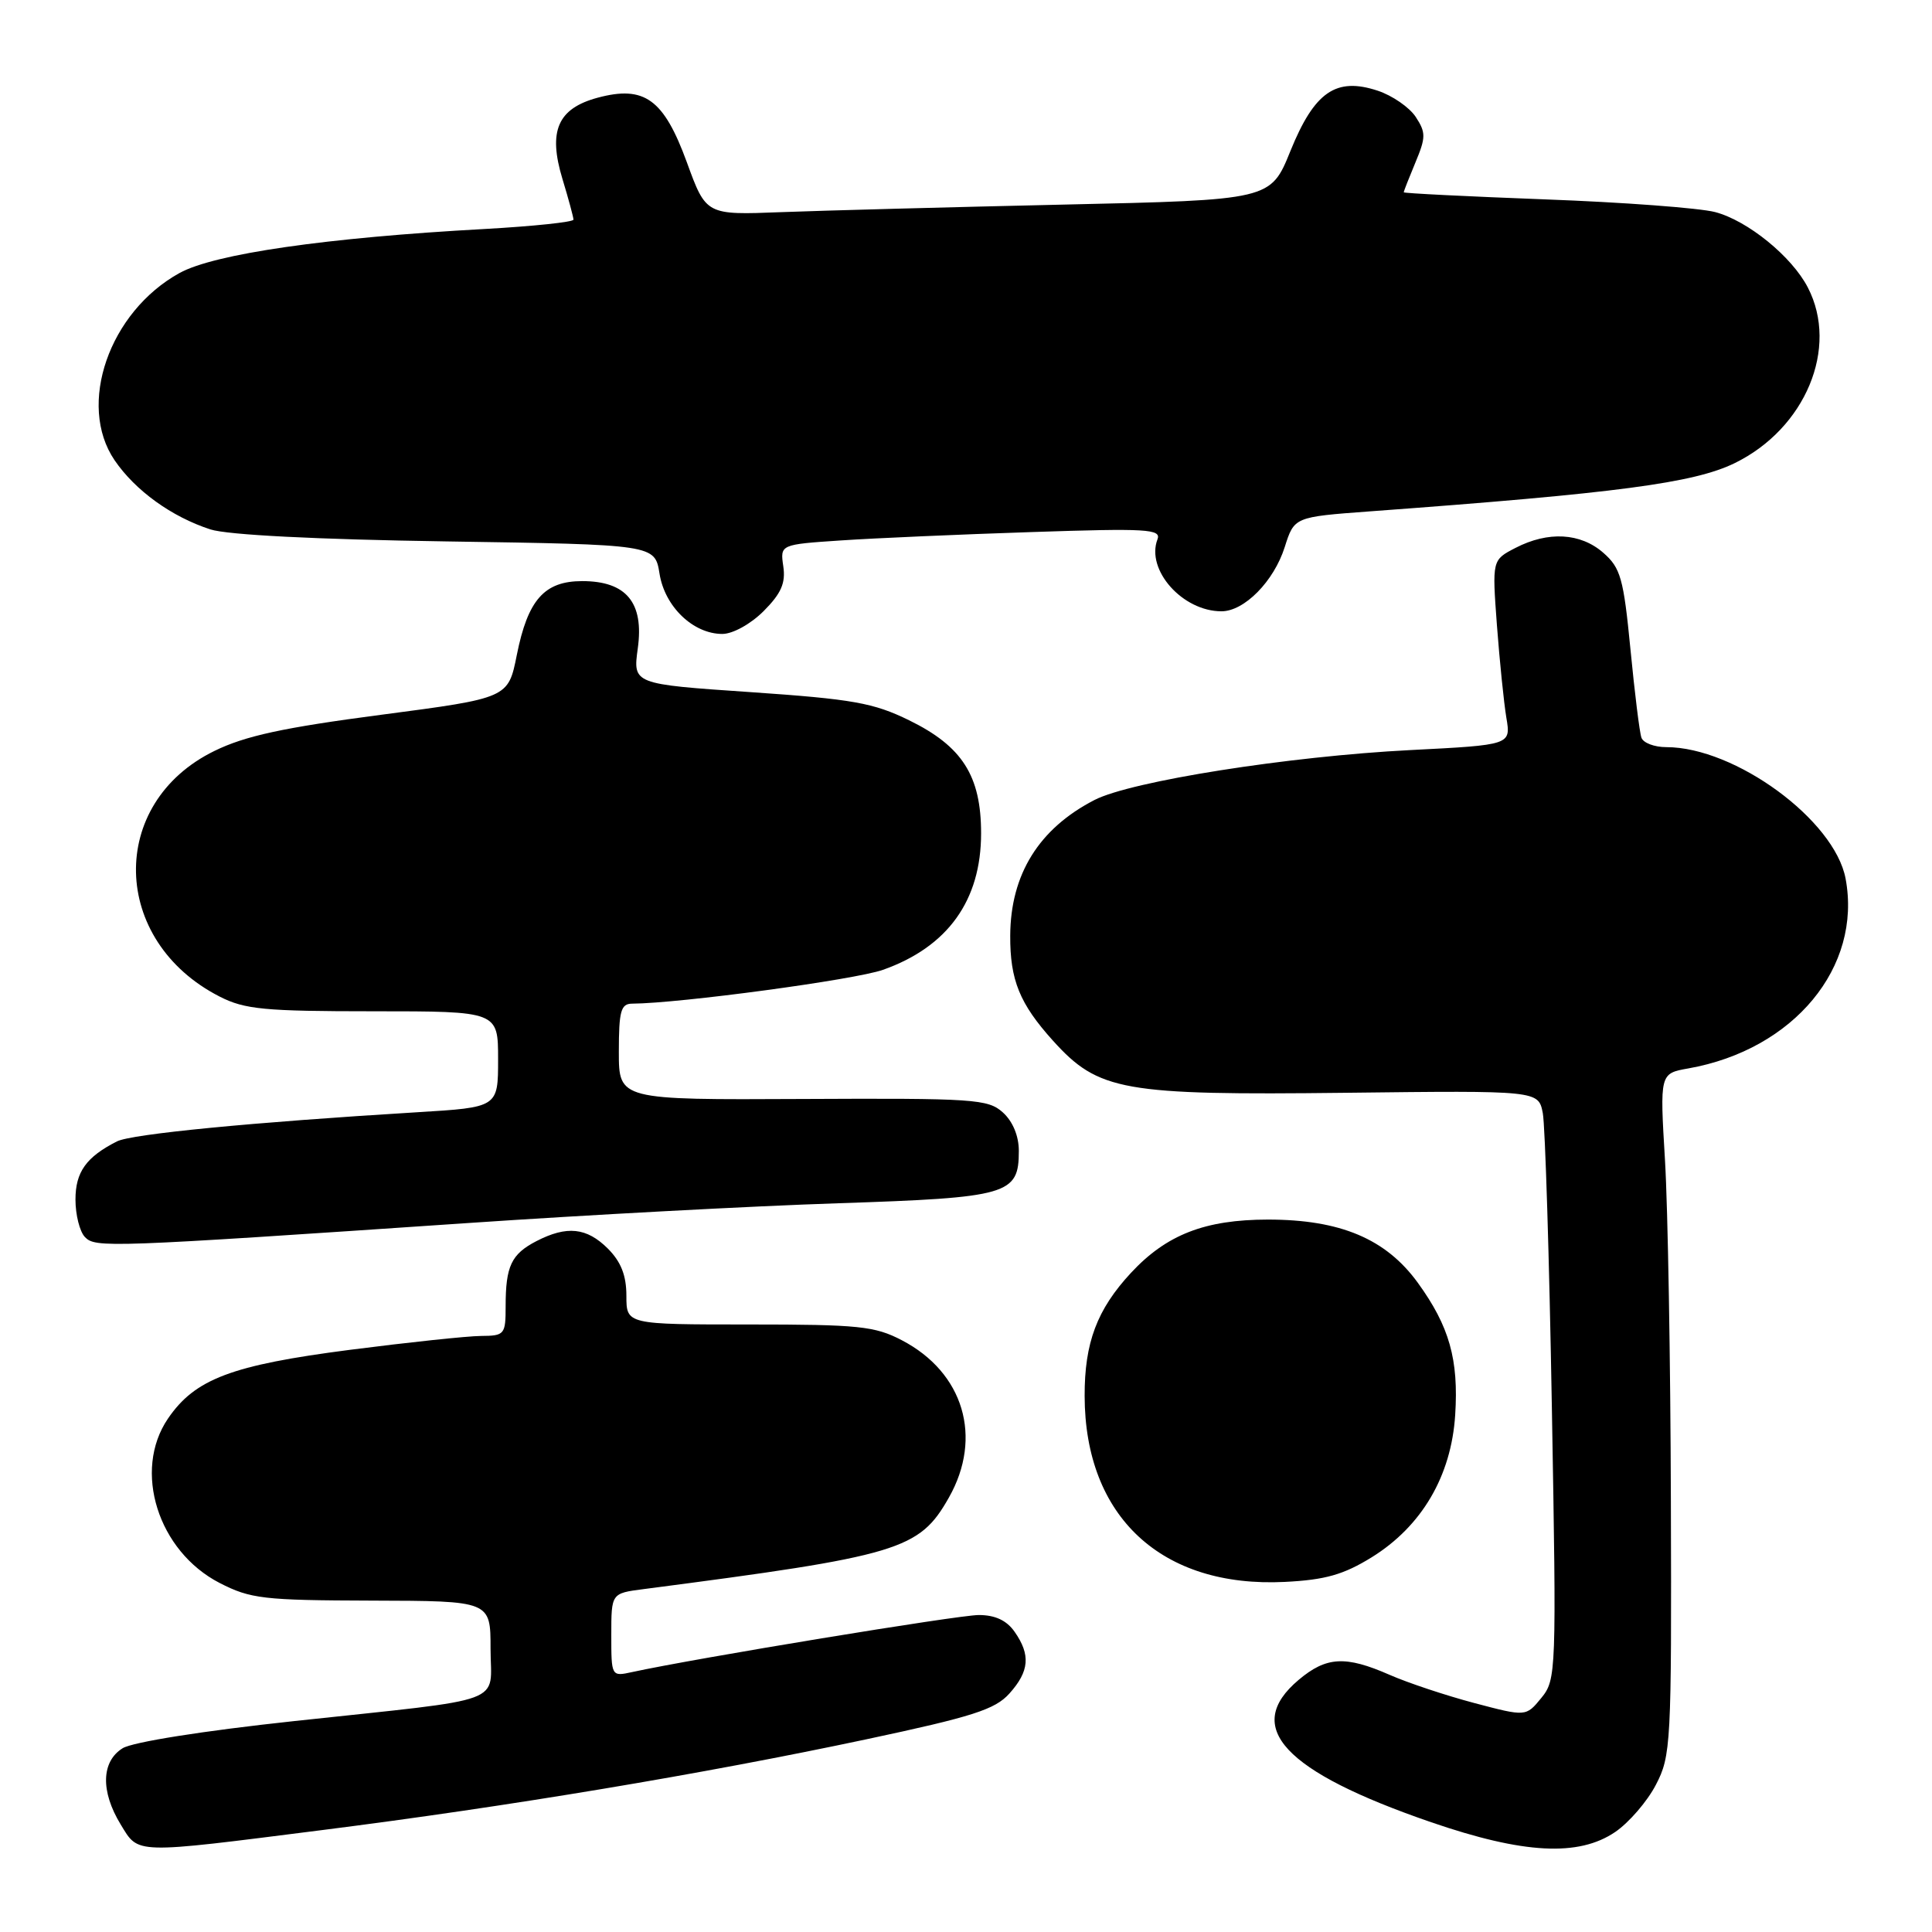 <?xml version="1.0" encoding="UTF-8" standalone="no"?>
<!DOCTYPE svg PUBLIC "-//W3C//DTD SVG 1.1//EN" "http://www.w3.org/Graphics/SVG/1.1/DTD/svg11.dtd" >
<svg xmlns="http://www.w3.org/2000/svg" xmlns:xlink="http://www.w3.org/1999/xlink" version="1.1" viewBox="0 0 256 256">
 <g >
 <path fill="currentColor"
d=" M 42.72 242.49 C 67.36 239.37 93.14 235.07 114.83 230.46 C 128.88 227.47 131.85 226.52 133.75 224.40 C 136.40 221.45 136.58 219.27 134.44 216.22 C 133.39 214.71 131.86 214.00 129.69 214.00 C 126.98 214.00 92.20 219.72 83.75 221.56 C 81.01 222.16 81.00 222.14 81.00 216.64 C 81.00 211.12 81.00 211.12 85.25 210.57 C 119.22 206.15 121.80 205.38 125.73 198.44 C 130.26 190.45 127.69 181.86 119.50 177.59 C 115.92 175.72 113.78 175.50 99.25 175.50 C 83.00 175.50 83.00 175.50 83.00 171.70 C 83.00 169.01 82.29 167.20 80.55 165.45 C 77.74 162.65 75.12 162.37 71.07 164.46 C 67.75 166.18 67.00 167.77 67.00 173.08 C 67.00 176.83 66.86 177.00 63.75 177.02 C 61.96 177.03 54.14 177.86 46.36 178.86 C 30.67 180.89 25.83 182.72 22.25 187.98 C 17.57 194.87 20.93 205.54 29.10 209.75 C 33.19 211.85 34.89 212.05 49.28 212.09 C 65.00 212.13 65.00 212.13 65.00 218.44 C 65.00 225.97 67.76 224.95 39.00 228.05 C 26.91 229.35 17.58 230.83 16.25 231.65 C 13.42 233.41 13.31 237.36 15.99 241.75 C 18.41 245.71 17.51 245.69 42.72 242.49 Z  M 214.02 242.75 C 215.84 241.51 218.27 238.70 219.41 236.50 C 221.41 232.66 221.50 231.12 221.40 198.87 C 221.35 180.37 221.00 160.06 220.62 153.74 C 219.93 142.24 219.93 142.24 223.72 141.57 C 237.69 139.09 246.75 128.15 244.55 116.42 C 243.09 108.66 229.92 99.00 220.79 99.00 C 219.22 99.00 217.74 98.44 217.50 97.75 C 217.25 97.06 216.60 91.78 216.04 86.00 C 215.13 76.64 214.74 75.25 212.45 73.25 C 209.43 70.60 205.14 70.36 200.81 72.60 C 197.71 74.20 197.71 74.20 198.35 82.85 C 198.71 87.61 199.27 93.12 199.60 95.10 C 200.21 98.71 200.21 98.71 186.86 99.39 C 170.75 100.21 149.87 103.51 145.03 106.00 C 137.67 109.79 133.90 115.85 133.86 123.97 C 133.83 129.86 135.11 133.00 139.52 137.89 C 145.56 144.58 148.74 145.14 178.33 144.80 C 203.85 144.50 203.85 144.50 204.43 147.50 C 204.74 149.15 205.29 166.70 205.63 186.50 C 206.25 221.68 206.21 222.56 204.23 224.99 C 202.20 227.47 202.20 227.47 195.35 225.66 C 191.58 224.66 186.53 222.98 184.12 221.92 C 178.28 219.36 175.75 219.50 172.08 222.59 C 164.63 228.86 170.11 234.74 189.65 241.46 C 201.87 245.66 209.16 246.05 214.02 242.75 Z  M 181.74 206.36 C 188.39 202.24 192.30 195.59 192.82 187.49 C 193.29 180.14 192.05 175.75 187.88 169.99 C 183.65 164.15 177.60 161.60 168.00 161.60 C 159.66 161.61 154.57 163.59 149.86 168.66 C 145.36 173.51 143.70 177.91 143.72 184.98 C 143.75 200.99 153.93 210.43 170.27 209.61 C 175.62 209.34 178.02 208.65 181.74 206.36 Z  M 62.00 162.06 C 77.68 160.99 99.72 159.81 111.00 159.44 C 133.66 158.69 135.00 158.30 135.00 152.50 C 135.00 150.52 134.20 148.59 132.88 147.40 C 130.92 145.63 129.05 145.51 106.38 145.62 C 82.00 145.74 82.00 145.74 82.00 139.37 C 82.00 133.97 82.27 133.00 83.75 132.99 C 90.08 132.95 113.28 129.82 116.99 128.51 C 125.58 125.47 130.00 119.32 130.00 110.42 C 130.00 102.80 127.51 98.89 120.46 95.44 C 115.74 93.13 113.01 92.64 99.45 91.71 C 83.86 90.65 83.86 90.65 84.51 85.91 C 85.35 79.85 82.99 77.00 77.15 77.00 C 72.13 77.00 69.94 79.47 68.48 86.79 C 67.34 92.50 67.34 92.50 50.52 94.71 C 37.55 96.41 32.47 97.51 28.40 99.51 C 14.24 106.43 14.64 124.68 29.12 132.06 C 32.43 133.75 35.06 134.00 49.46 134.00 C 66.00 134.00 66.00 134.00 66.00 140.36 C 66.00 146.73 66.00 146.73 55.25 147.38 C 33.37 148.71 17.44 150.26 15.50 151.24 C 11.42 153.31 10.00 155.30 10.00 158.95 C 10.00 160.96 10.56 163.19 11.25 163.91 C 12.64 165.36 14.14 165.31 62.00 162.06 Z  M 101.19 80.97 C 103.51 78.64 104.12 77.26 103.79 75.04 C 103.37 72.15 103.37 72.15 111.43 71.61 C 115.87 71.31 127.25 70.81 136.73 70.50 C 151.98 69.99 153.90 70.10 153.37 71.47 C 151.82 75.52 156.69 81.00 161.85 81.00 C 164.88 81.00 168.79 77.03 170.23 72.50 C 171.50 68.50 171.50 68.50 181.50 67.76 C 214.31 65.35 224.43 64.01 229.85 61.37 C 239.23 56.79 243.69 46.10 239.55 38.10 C 237.43 33.99 231.57 29.23 227.26 28.10 C 225.19 27.56 215.06 26.80 204.75 26.42 C 194.44 26.03 186.00 25.61 186.00 25.48 C 186.00 25.35 186.70 23.57 187.55 21.53 C 188.94 18.20 188.95 17.57 187.59 15.49 C 186.75 14.22 184.49 12.66 182.56 12.02 C 177.03 10.19 174.17 12.16 170.99 20.00 C 168.36 26.50 168.36 26.50 140.93 27.11 C 125.84 27.45 109.01 27.90 103.53 28.11 C 93.56 28.50 93.56 28.50 91.01 21.50 C 87.95 13.13 85.39 11.28 79.18 12.95 C 73.89 14.38 72.60 17.36 74.53 23.72 C 75.33 26.35 75.98 28.77 75.99 29.10 C 76.00 29.42 70.71 29.98 64.25 30.34 C 43.21 31.49 28.41 33.63 23.78 36.18 C 14.45 41.34 10.19 53.63 15.18 60.98 C 17.93 65.01 22.74 68.48 27.88 70.15 C 30.14 70.88 41.91 71.48 59.14 71.74 C 86.77 72.16 86.77 72.16 87.39 76.01 C 88.08 80.38 91.85 84.00 95.71 84.00 C 97.10 84.00 99.47 82.69 101.19 80.97 Z "/>
</g>
</svg>